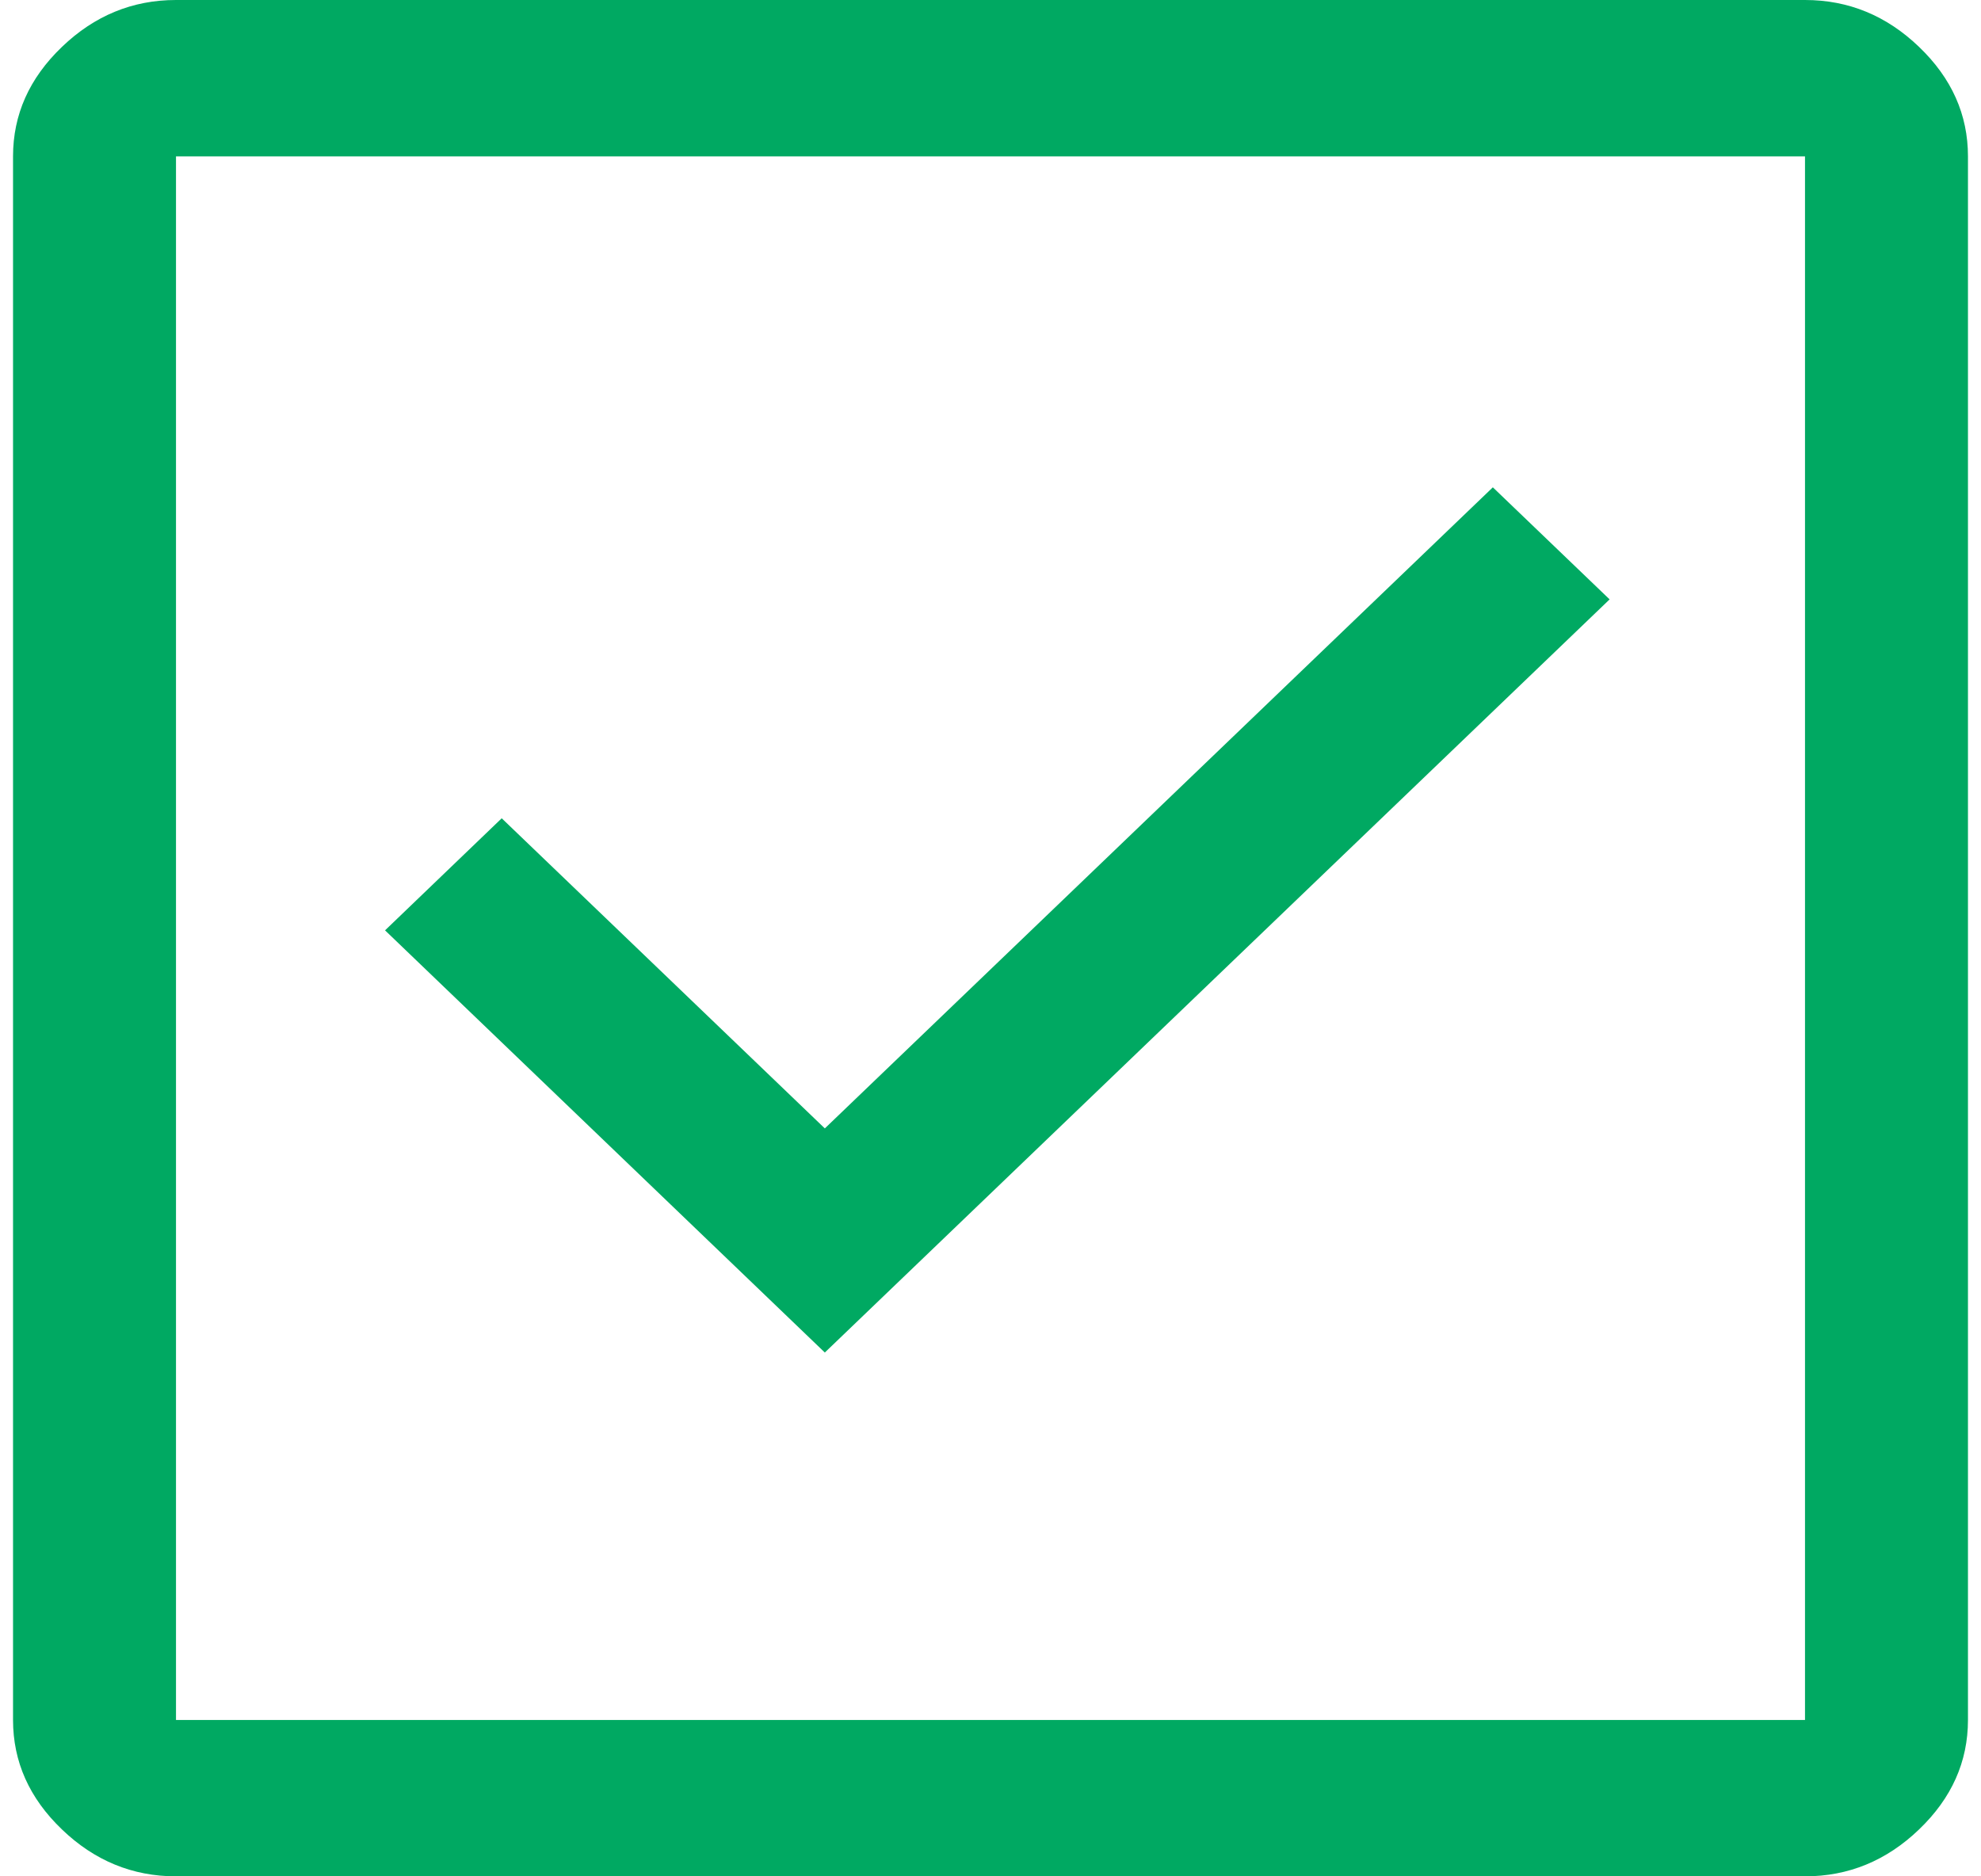 <svg width="19" height="18" viewBox="0 0 19 18" fill="none" xmlns="http://www.w3.org/2000/svg">
<path d="M7.911 12.975L15.438 5.75L14.318 4.675L7.911 10.825L4.812 7.85L3.693 8.925L7.911 12.975ZM1.688 18C1.271 18 0.906 17.85 0.594 17.55C0.281 17.25 0.125 16.9 0.125 16.5V1.5C0.125 1.1 0.281 0.75 0.594 0.45C0.906 0.15 1.271 0 1.688 0H17.312C17.729 0 18.094 0.15 18.406 0.45C18.719 0.75 18.875 1.1 18.875 1.5V16.5C18.875 16.9 18.719 17.25 18.406 17.55C18.094 17.85 17.729 18 17.312 18H1.688ZM1.688 16.5H17.312V1.5H1.688V16.5Z" fill="#00A962"/>
</svg>
